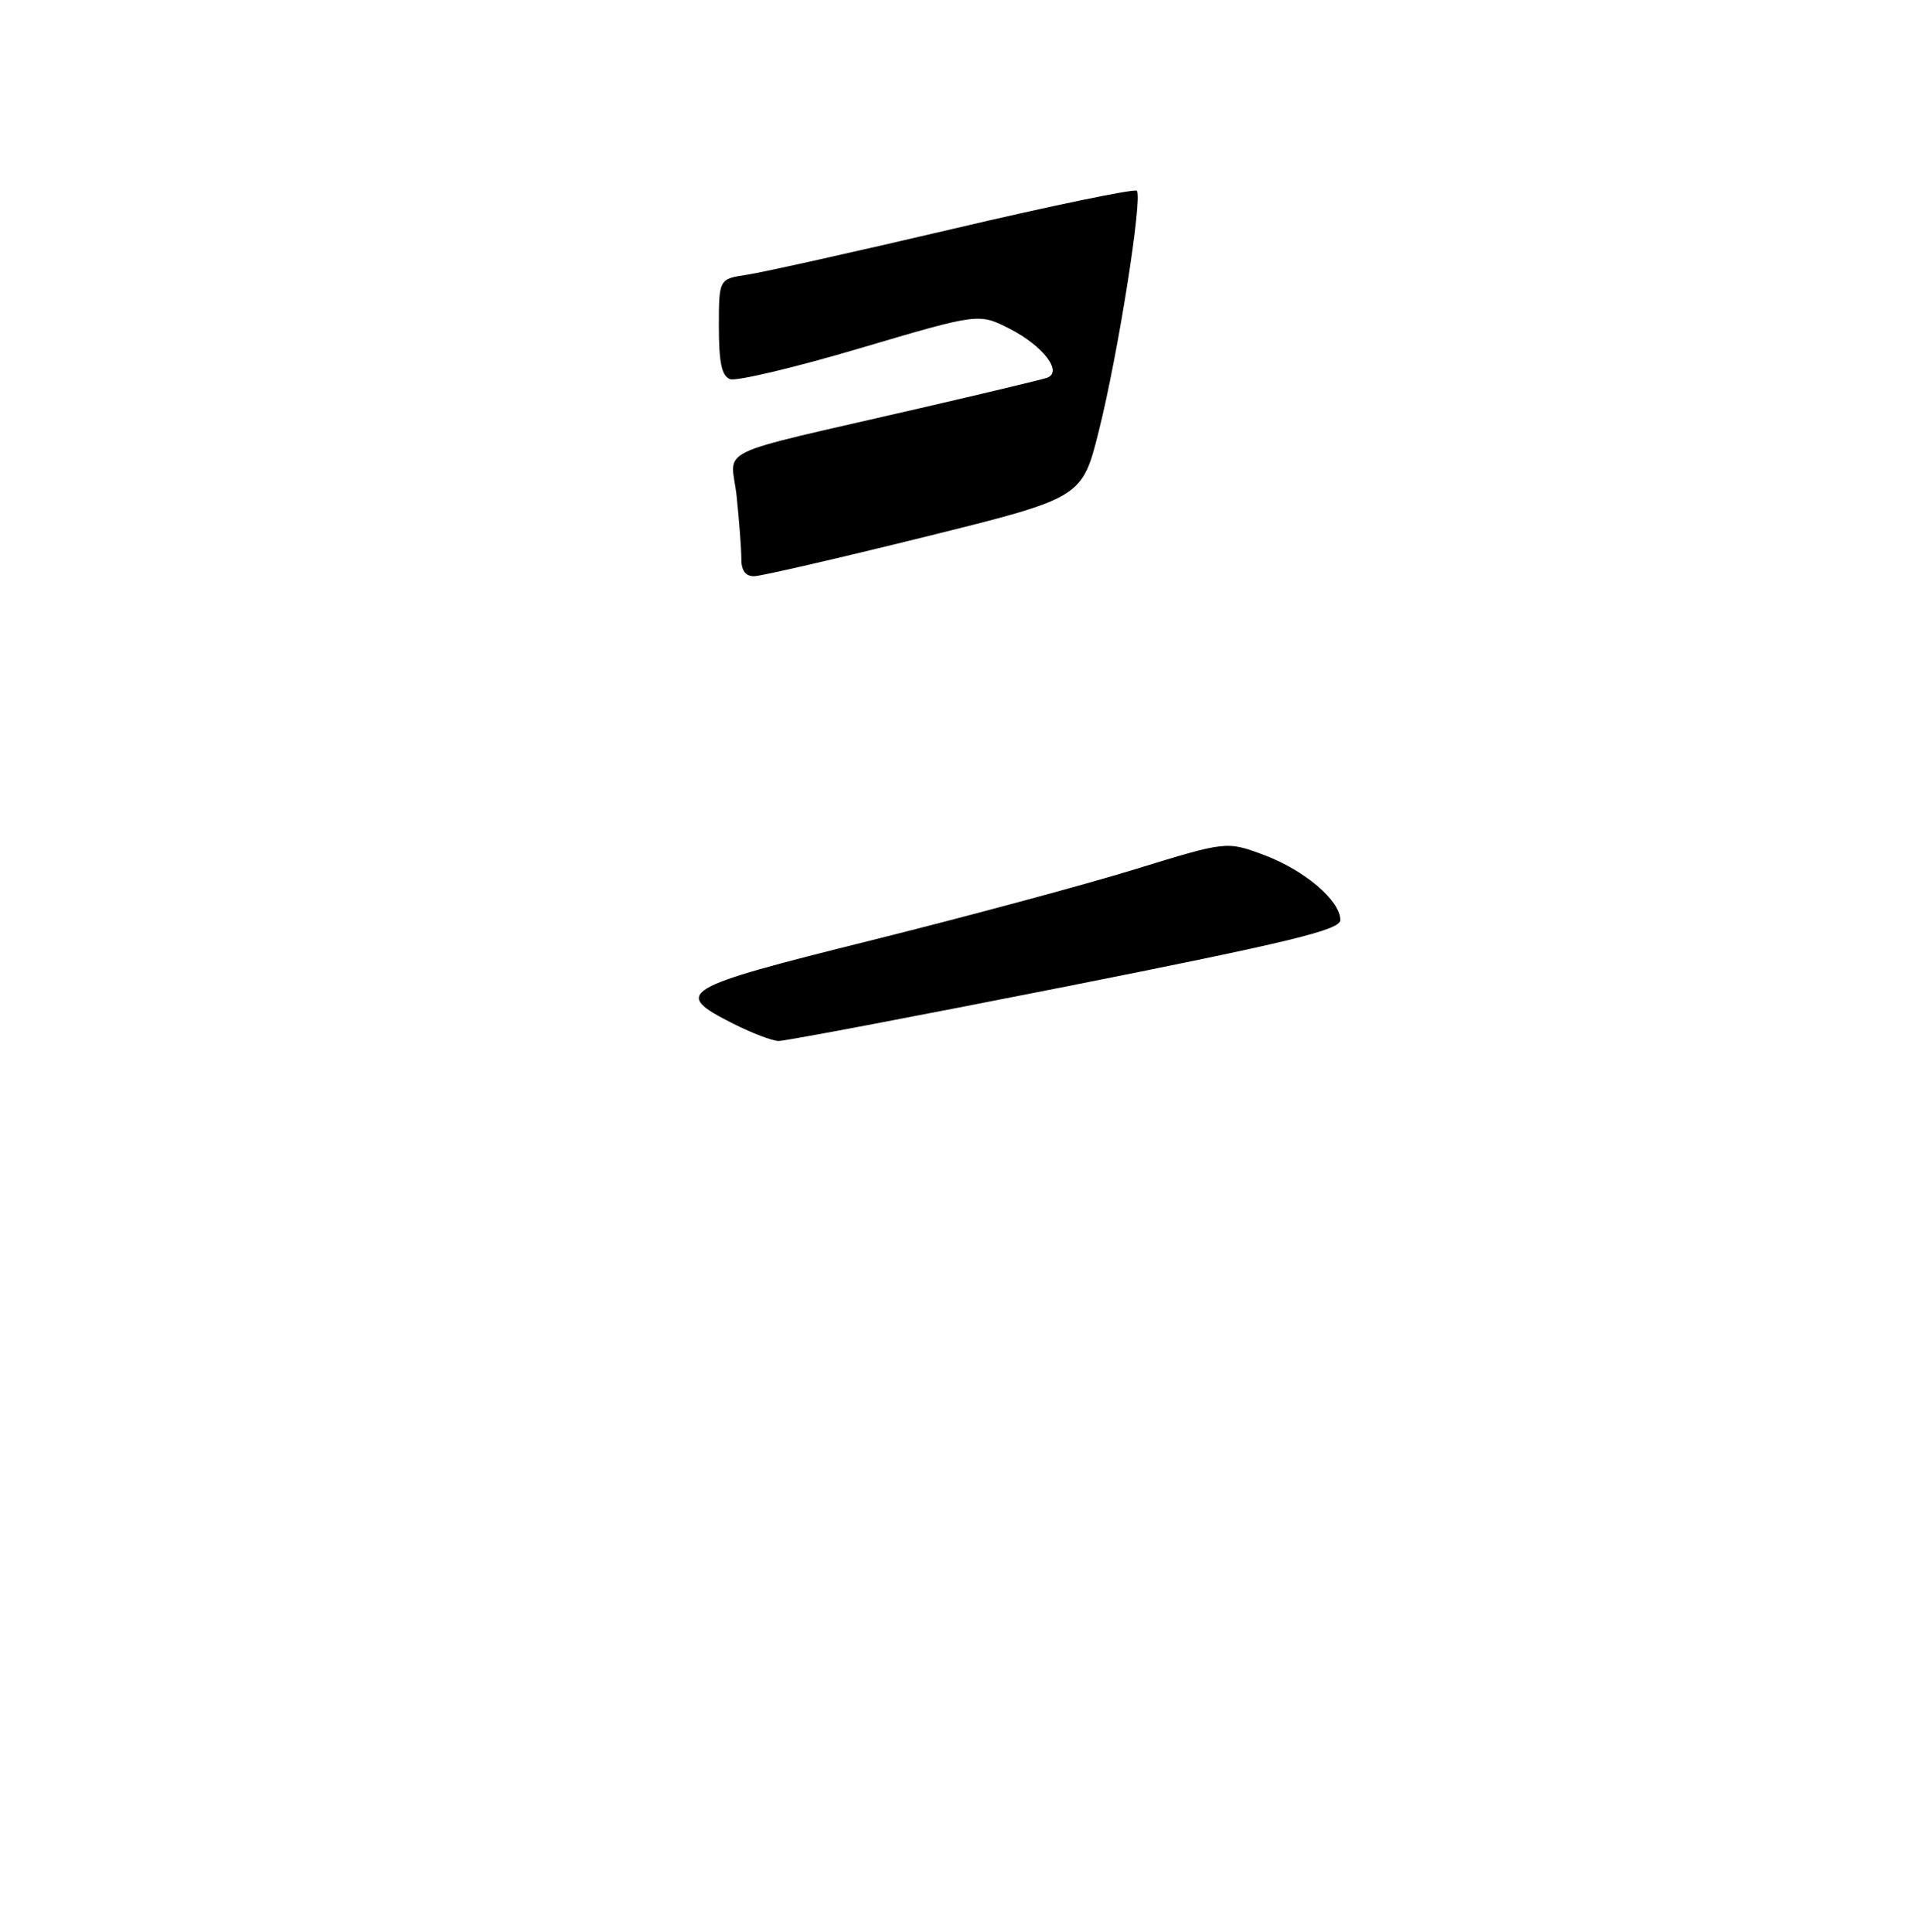 <?xml version="1.0" encoding="UTF-8" standalone="no"?>
<!DOCTYPE svg PUBLIC "-//W3C//DTD SVG 1.1//EN" "http://www.w3.org/Graphics/SVG/1.1/DTD/svg11.dtd" >
<svg xmlns="http://www.w3.org/2000/svg" xmlns:xlink="http://www.w3.org/1999/xlink" version="1.1" viewBox="0 0 256 258">
 <g >
 <path fill="currentColor"
d=" M 142.24 131.79 C 172.32 125.82 178.97 124.21 178.99 122.89 C 179.01 120.31 174.21 116.22 168.80 114.20 C 163.81 112.34 163.81 112.34 151.65 116.08 C 144.97 118.14 129.02 122.44 116.22 125.63 C 90.65 132.00 89.69 132.58 97.96 136.75 C 100.42 137.99 103.12 139.02 103.96 139.04 C 104.81 139.06 122.03 135.79 142.24 131.79 Z  M 99.00 74.65 C 99.00 73.35 98.72 69.62 98.38 66.35 C 97.67 59.53 94.33 61.13 123.00 54.49 C 131.53 52.52 139.08 50.71 139.79 50.47 C 142.00 49.72 139.34 46.22 134.83 43.91 C 130.72 41.82 130.72 41.82 114.85 46.51 C 106.13 49.10 98.31 50.95 97.49 50.64 C 96.38 50.21 96.00 48.42 96.00 43.66 C 96.00 37.26 96.00 37.26 99.75 36.70 C 101.81 36.39 114.25 33.62 127.38 30.54 C 140.51 27.45 151.51 25.18 151.81 25.48 C 152.63 26.30 149.31 47.32 146.74 57.56 C 144.50 66.50 144.50 66.50 123.50 71.71 C 111.95 74.57 101.71 76.93 100.75 76.96 C 99.57 76.99 99.00 76.24 99.00 74.65 Z "/>
</g>
</svg>